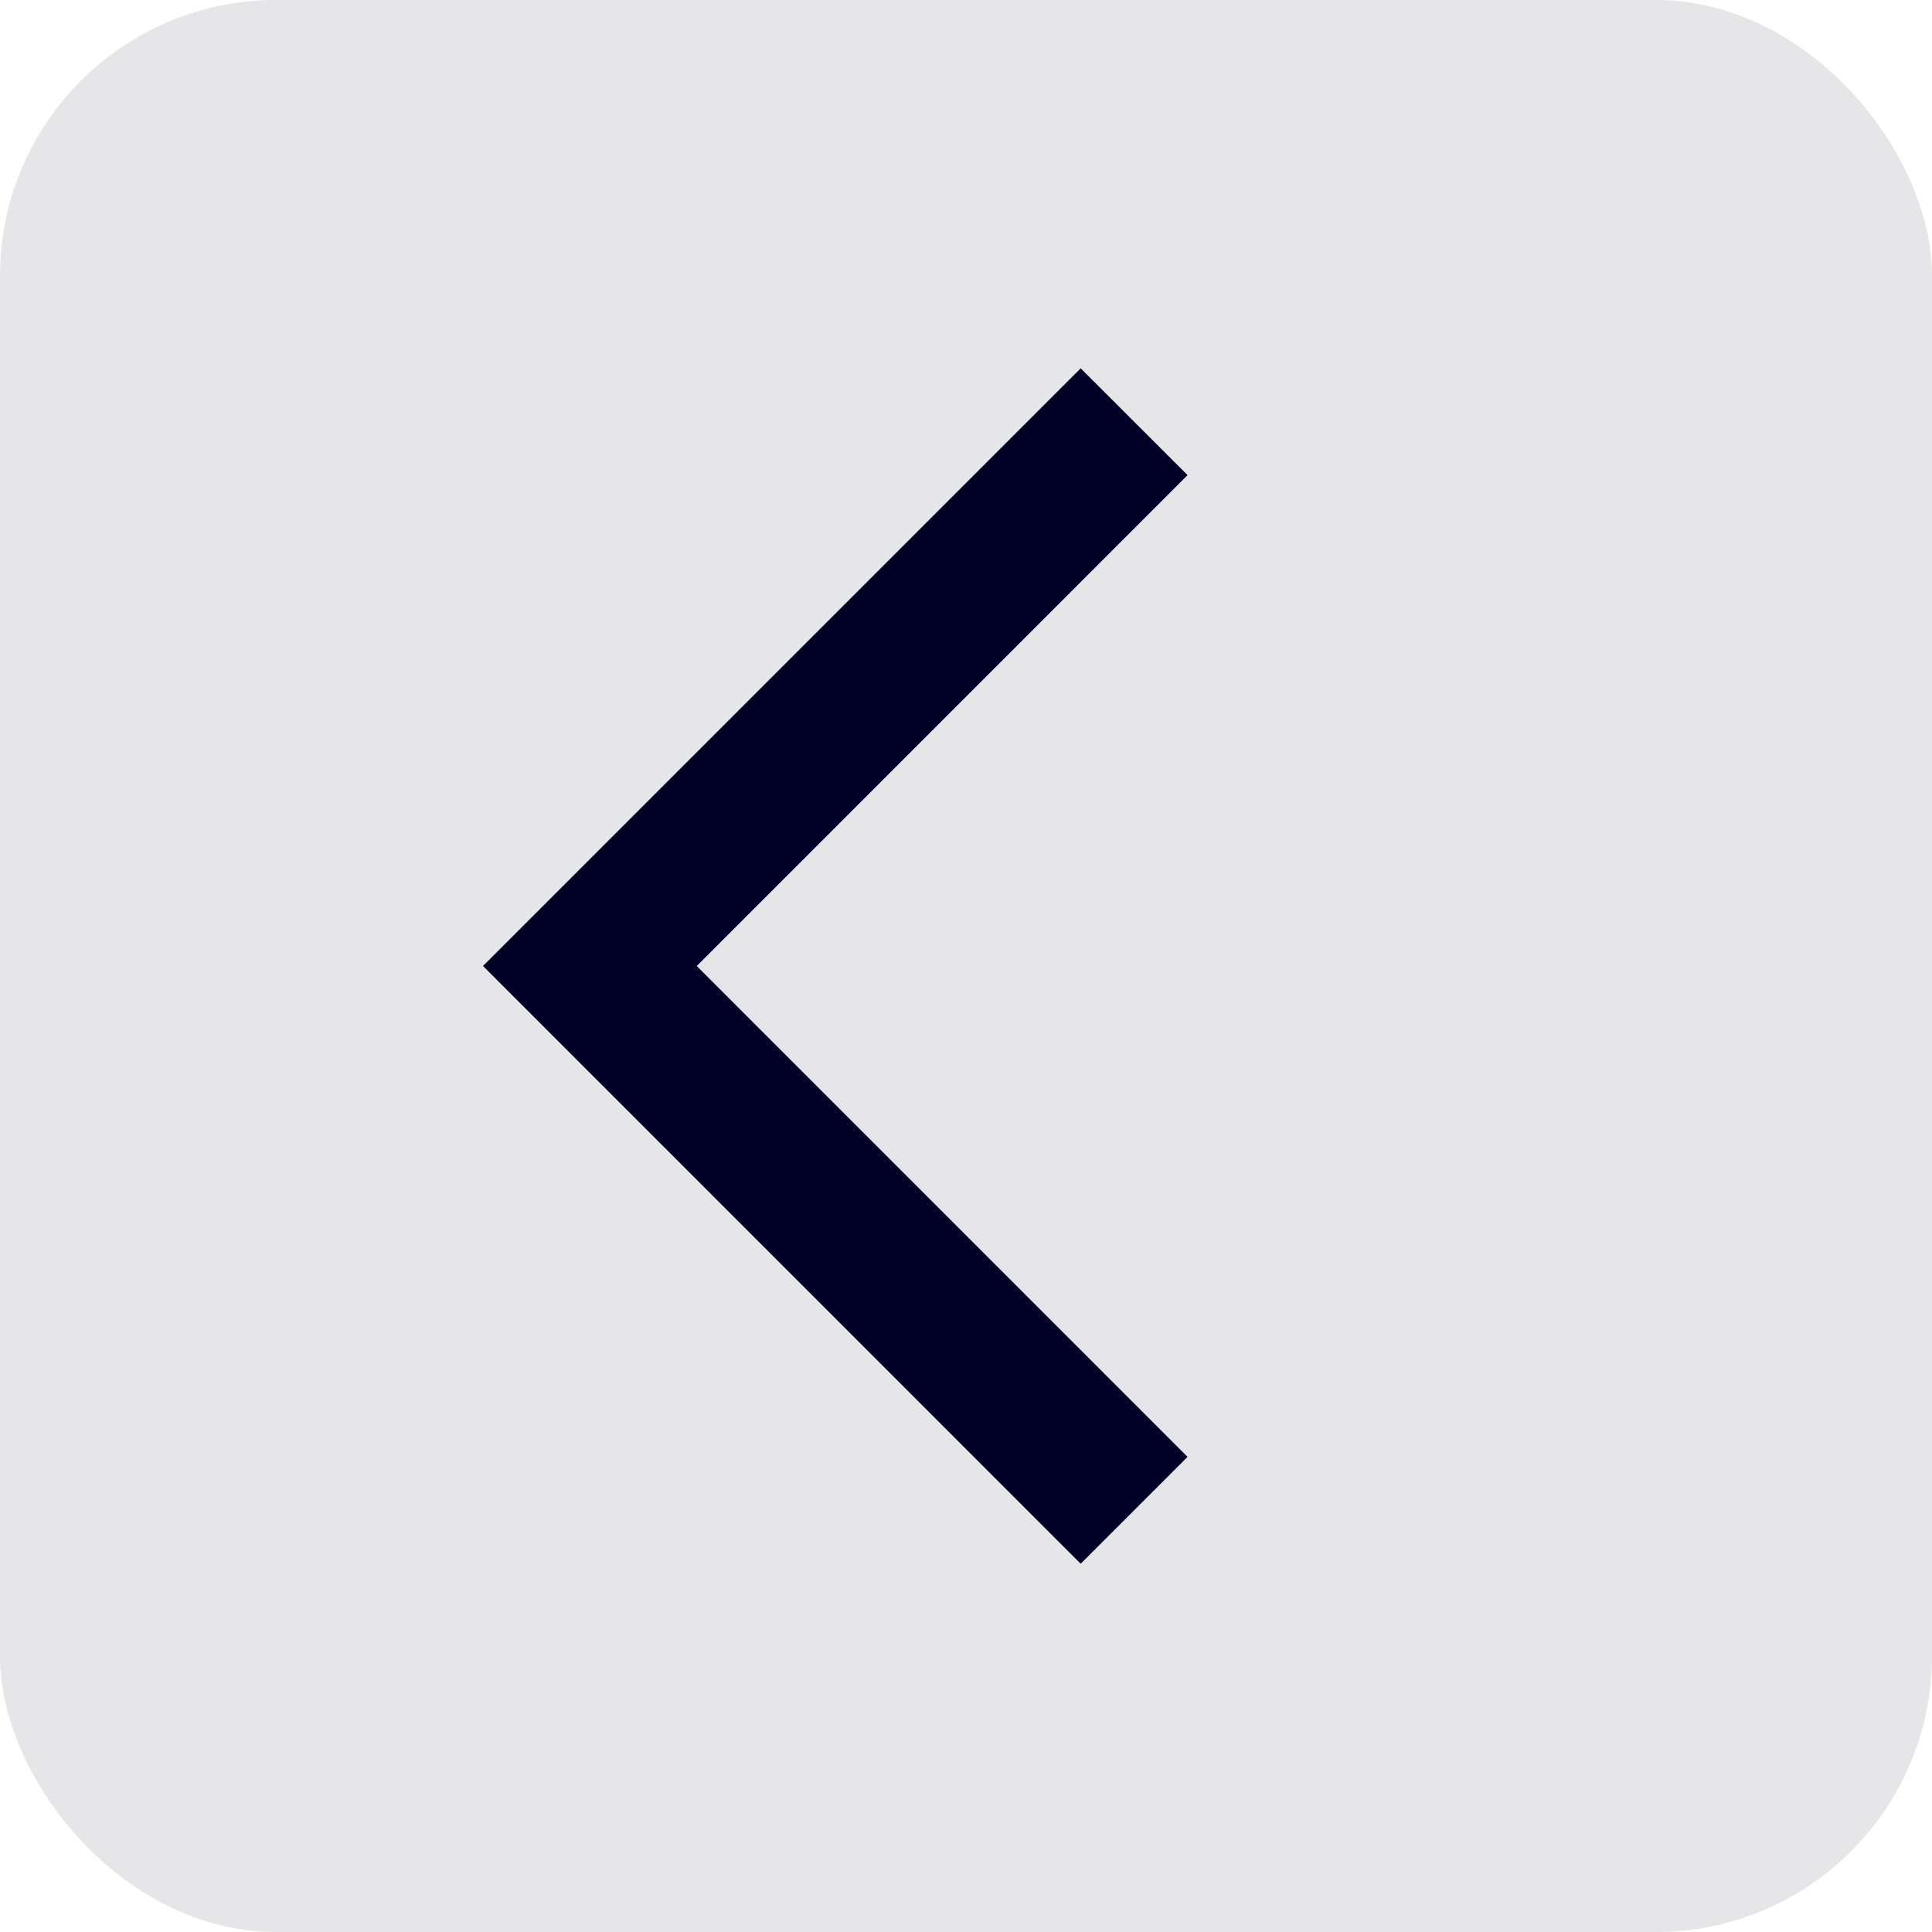 <?xml version="1.0" encoding="UTF-8"?>
<svg width="28px" height="28px" viewBox="0 0 28 28" version="1.1" xmlns="http://www.w3.org/2000/svg" xmlns:xlink="http://www.w3.org/1999/xlink">
    <!-- Generator: Sketch 51.2 (57519) - http://www.bohemiancoding.com/sketch -->
    <title>Icon-Button</title>
    <desc>Created with Sketch.</desc>
    <defs></defs>
    <g id="Page-1" stroke="none" stroke-width="1" fill="none" fill-rule="evenodd">
        <g id="Desktop-HD" transform="translate(-263, -13)">
            <g id="Topbar" transform="translate(249, -1)">
                <g id="Icon-Button" transform="translate(14, 14)">
                    <rect id="Rectangle" fill-opacity="0.1" fill="#000026" x="0" y="0" width="28" height="28" rx="4"></rect>
                    <polygon id="Shape" fill="#000026" fill-rule="nonzero" points="17.211 6.886 15.662 5.338 7 14 15.662 22.663 17.211 21.114 10.098 14"></polygon>
                    <polygon id="Shape" points="7 3.5 28 3.5 28 24.5 7 24.5"></polygon>
                </g>
            </g>
        </g>
    </g>
</svg>